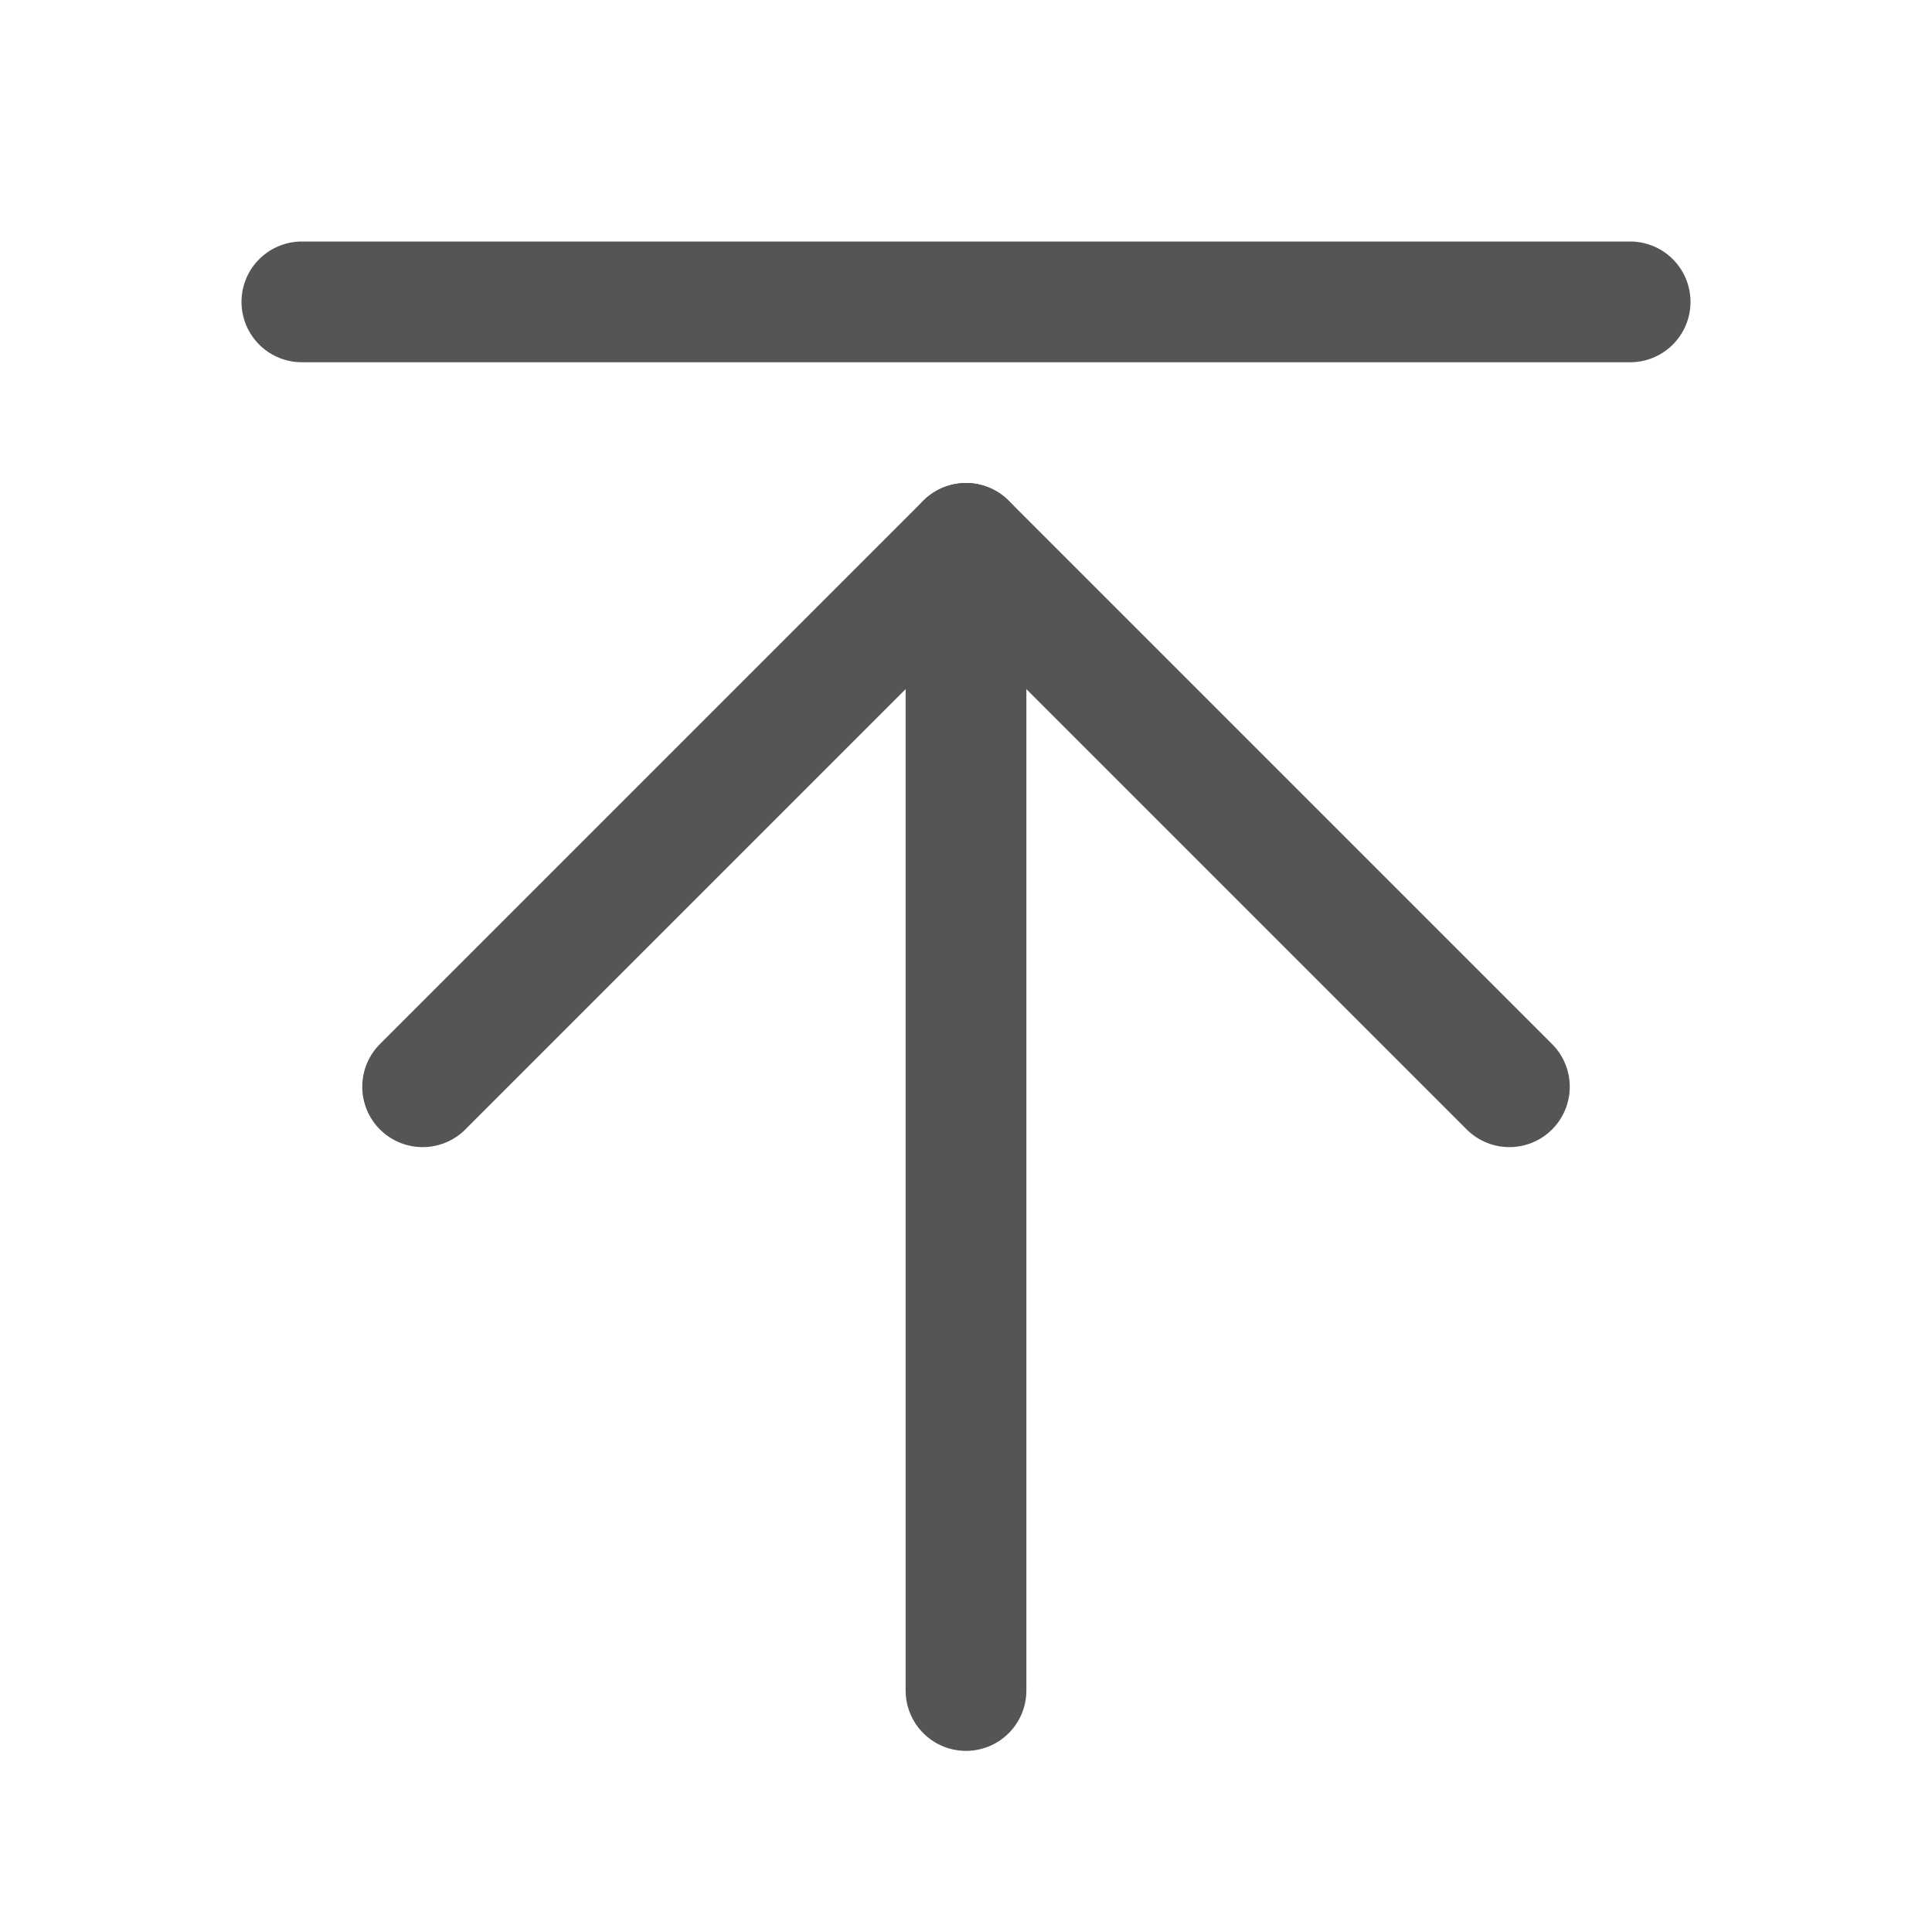 <svg width="28" height="28" viewBox="0 0 28 28" fill="none" xmlns="http://www.w3.org/2000/svg">
<path d="M14 24.5V7.875" stroke="#555555" stroke-width="1.75" stroke-linecap="round" stroke-linejoin="round"/>
<path d="M6.125 15.75L14 7.875L21.875 15.75" stroke="#555555" stroke-width="1.75" stroke-linecap="round" stroke-linejoin="round"/>
<path d="M4.375 4.375H23.625" stroke="#555555" stroke-width="1.75" stroke-linecap="round" stroke-linejoin="round"/>
</svg>
